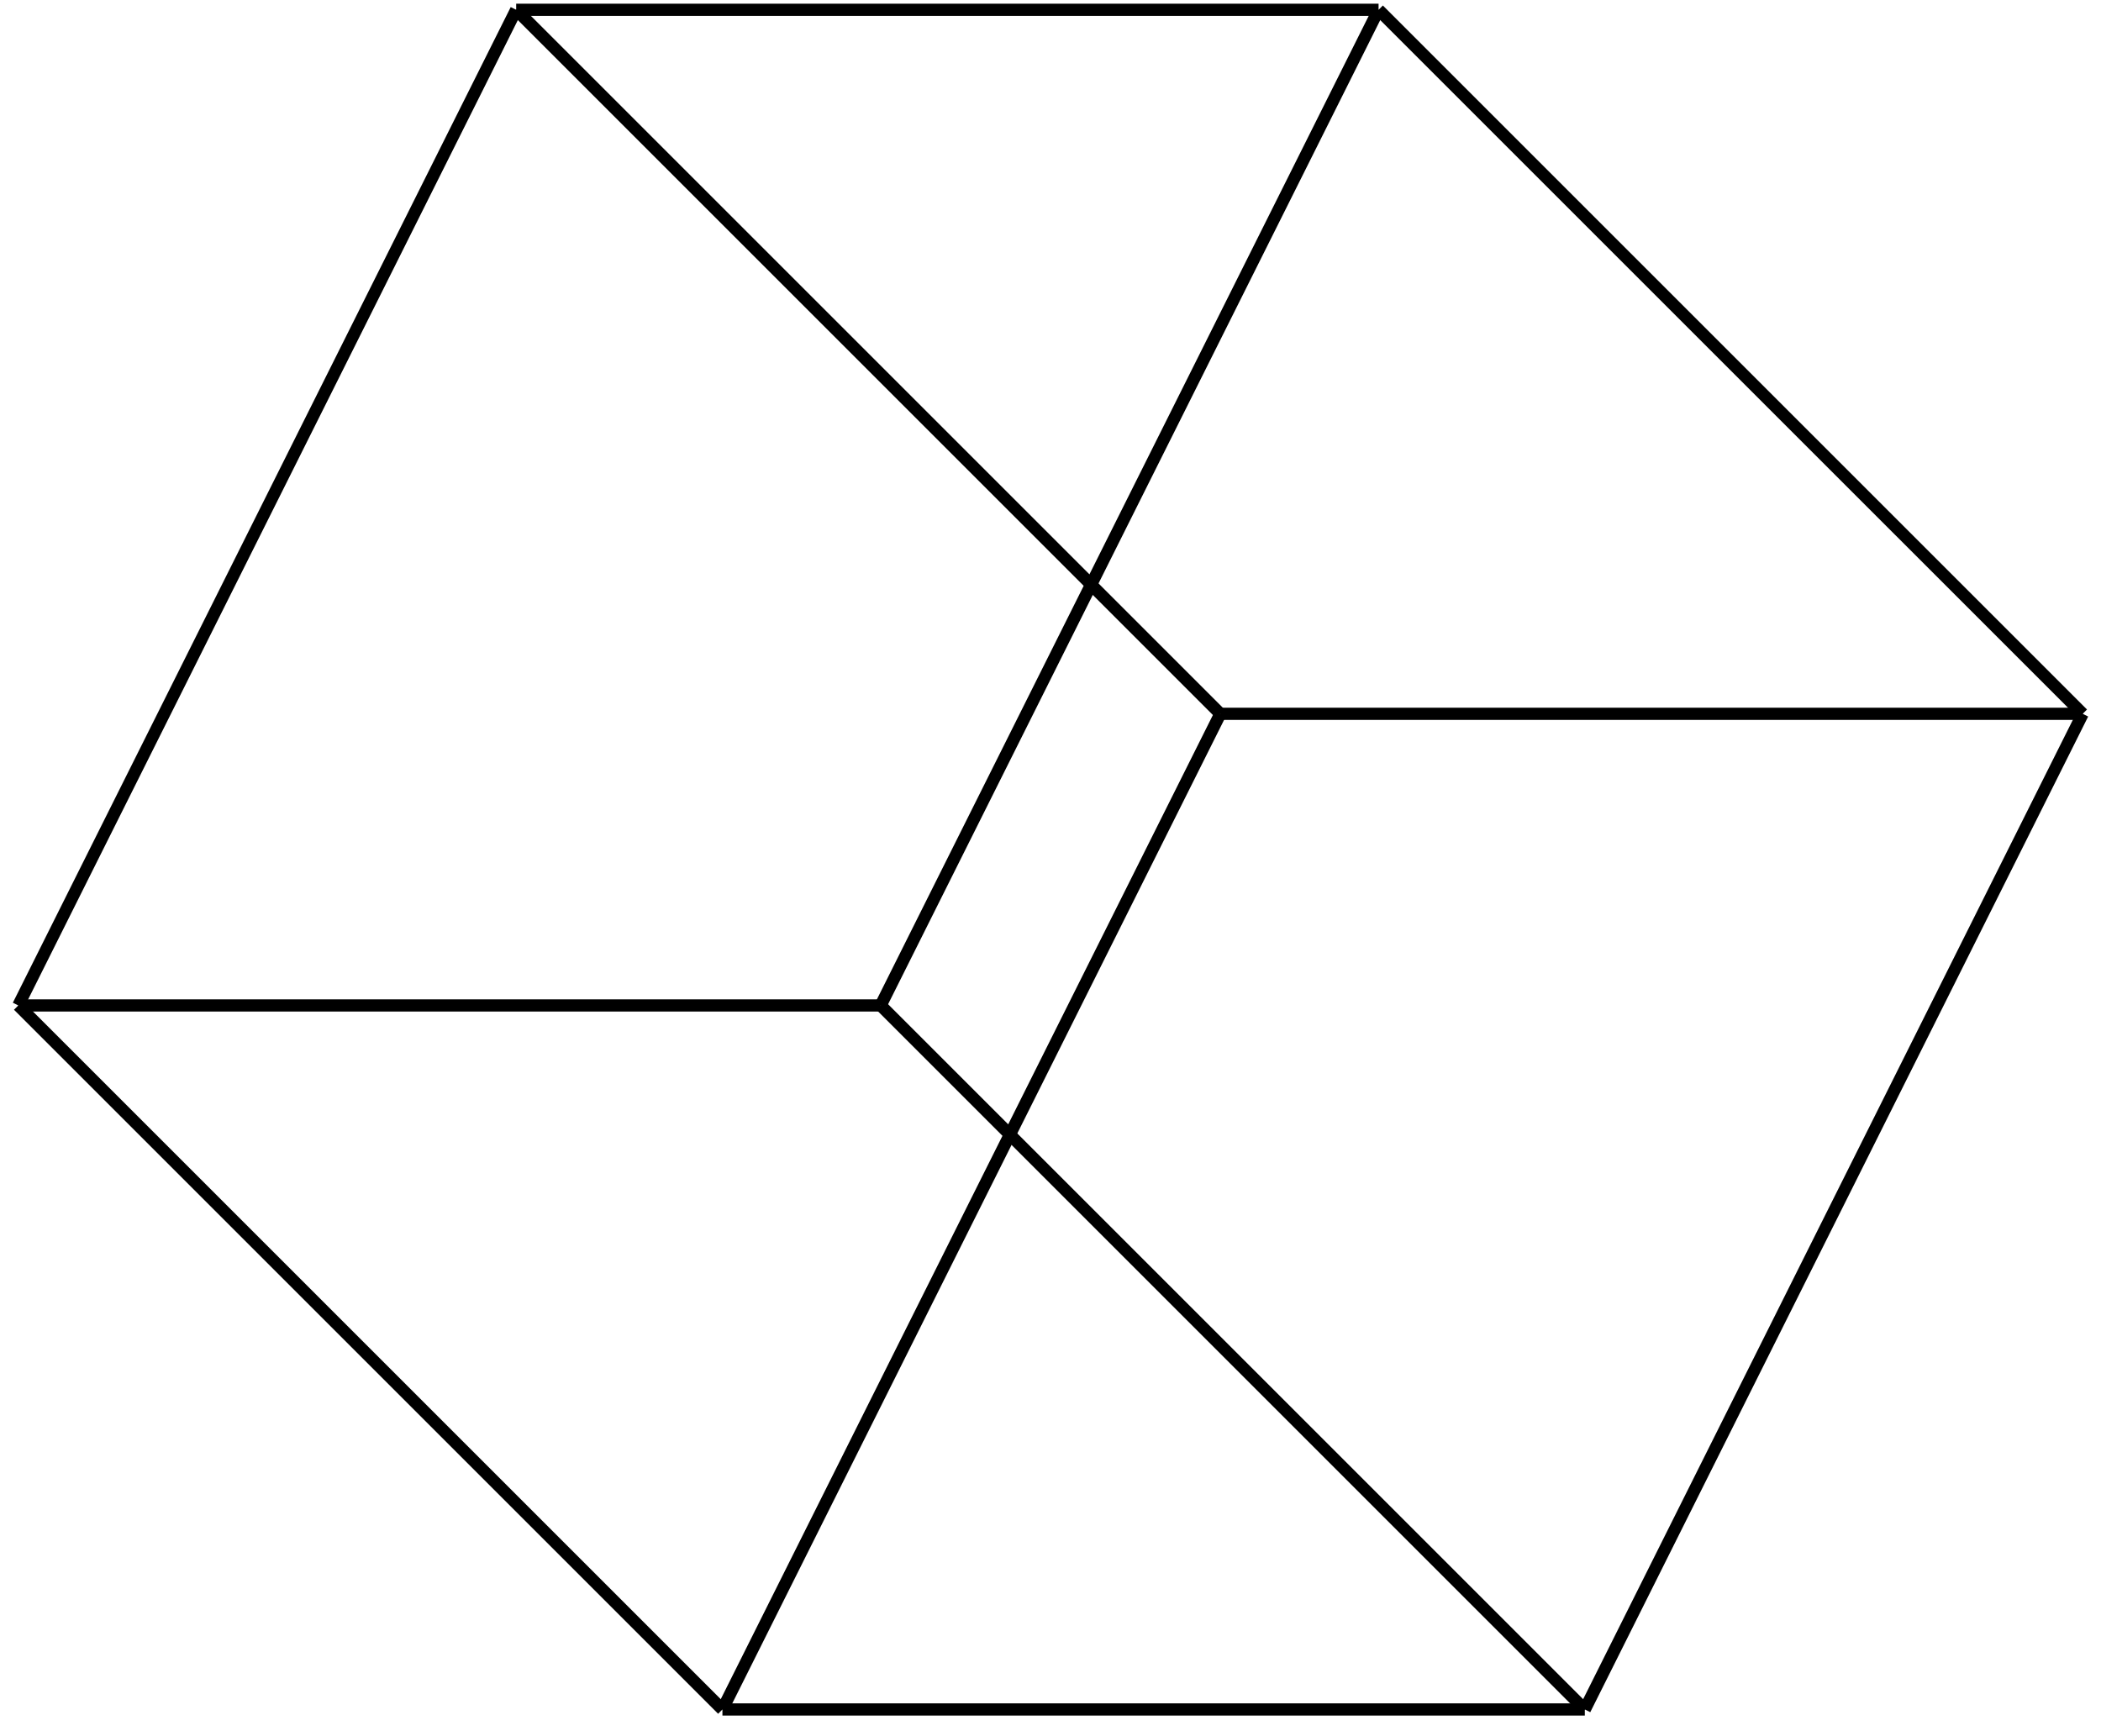 <svg viewBox="-172.001 -141.688 344.541 284.769" xmlns="http://www.w3.org/2000/svg">
<style type="text/css">
svg { stroke:black; stroke-width:2; fill:none; transform:scale(1,-1);}
</style>
<polyline points="-53.531 -138.688 87.891 -138.688"/>
<polyline points="-53.531 -138.688 28.118 24.613"/>
<polyline points="-53.531 -138.688 -169.001 -23.219"/>
<polyline points="87.891 -138.688 169.539 24.613"/>
<polyline points="87.891 -138.688 -27.58 -23.219"/>
<polyline points="-27.58 -23.219 54.069 140.081"/>
<polyline points="-27.58 -23.219 -169.001 -23.219"/>
<polyline points="54.069 140.081 169.539 24.613"/>
<polyline points="54.069 140.081 -87.353 140.081"/>
<polyline points="-87.353 140.081 28.118 24.613"/>
<polyline points="-87.353 140.081 -169.001 -23.219"/>
<polyline points="28.118 24.613 169.539 24.613"/>
</svg>